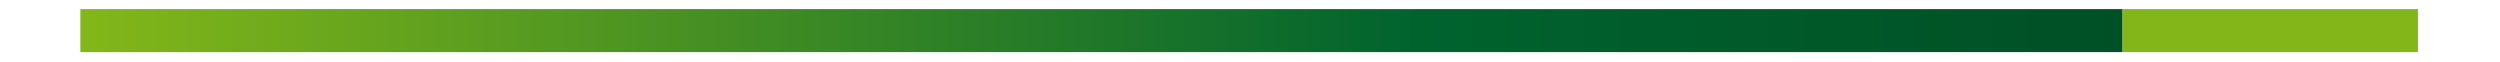 <?xml version="1.0" encoding="utf-8"?>
<!-- Generator: Adobe Illustrator 15.0.0, SVG Export Plug-In  -->
<!DOCTYPE svg PUBLIC "-//W3C//DTD SVG 1.1//EN" "http://www.w3.org/Graphics/SVG/1.1/DTD/svg11.dtd">
<svg version="1.1"
	 xmlns="http://www.w3.org/2000/svg" xmlns:xlink="http://www.w3.org/1999/xlink" xmlns:a="http://ns.adobe.com/AdobeSVGViewerExtensions/3.0/"
	 x="0px" y="0px" width="1800px" height="45px" viewBox="-57.857 -6.551 1800 45" enable-background="new -57.857 -6.551 1800 45"
	 xml:space="preserve">
<defs>
</defs>
<rect x="1470.202" fill="#83B719" width="212.847" height="30.966"/>
<linearGradient id="SVGID_1_" gradientUnits="userSpaceOnUse" x1="0" y1="15.483" x2="1470.202" y2="15.483">
	<stop  offset="0" style="stop-color:#83B719"/>
	<stop  offset="0.654" style="stop-color:#00632E"/>
	<stop  offset="1" style="stop-color:#005025"/>
</linearGradient>
<rect fill="url(#SVGID_1_)" width="1470.202" height="30.966"/>
</svg>
